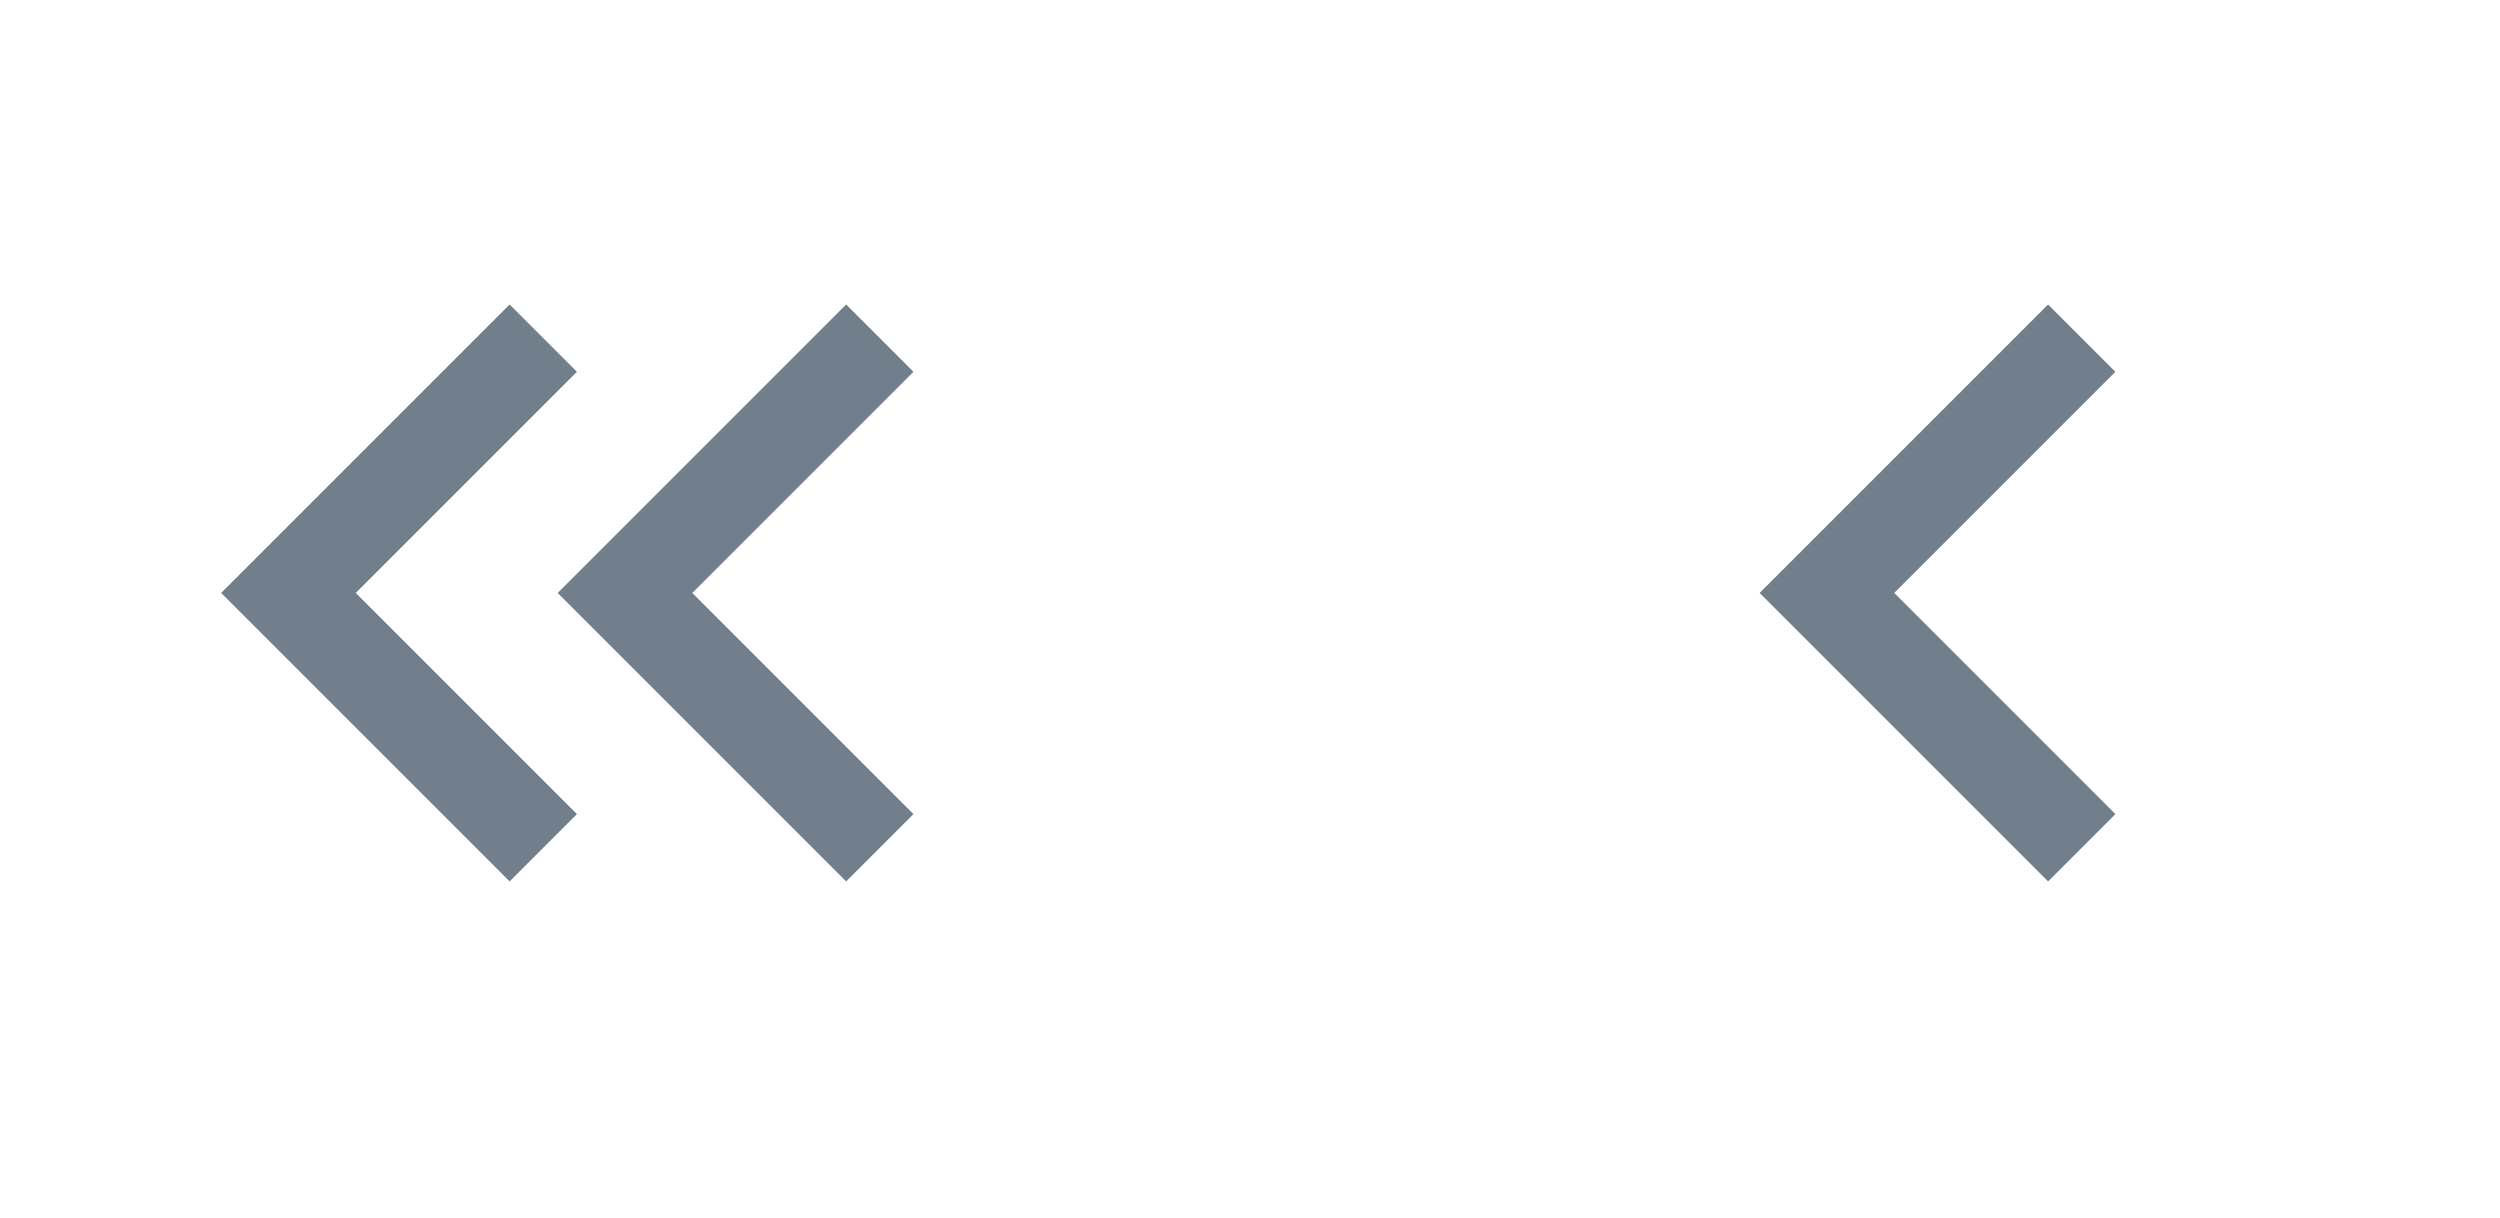 <svg width="39" height="19" viewBox="0 0 39 19" fill="none" xmlns="http://www.w3.org/2000/svg">
<path d="M31.95 13.75L33 12.7L29.55 9.25L33 5.8L31.95 4.75L27.45 9.25L31.95 13.75Z" fill="#717F8C"/>
<path d="M13.2 13.75L14.25 12.7L10.8 9.25L14.25 5.8L13.2 4.75L8.7 9.25L13.2 13.75Z" fill="#717F8C"/>
<path d="M7.95 13.75L9 12.7L5.55 9.25L9 5.8L7.95 4.75L3.45 9.25L7.95 13.75Z" fill="#717F8C"/>
</svg>
